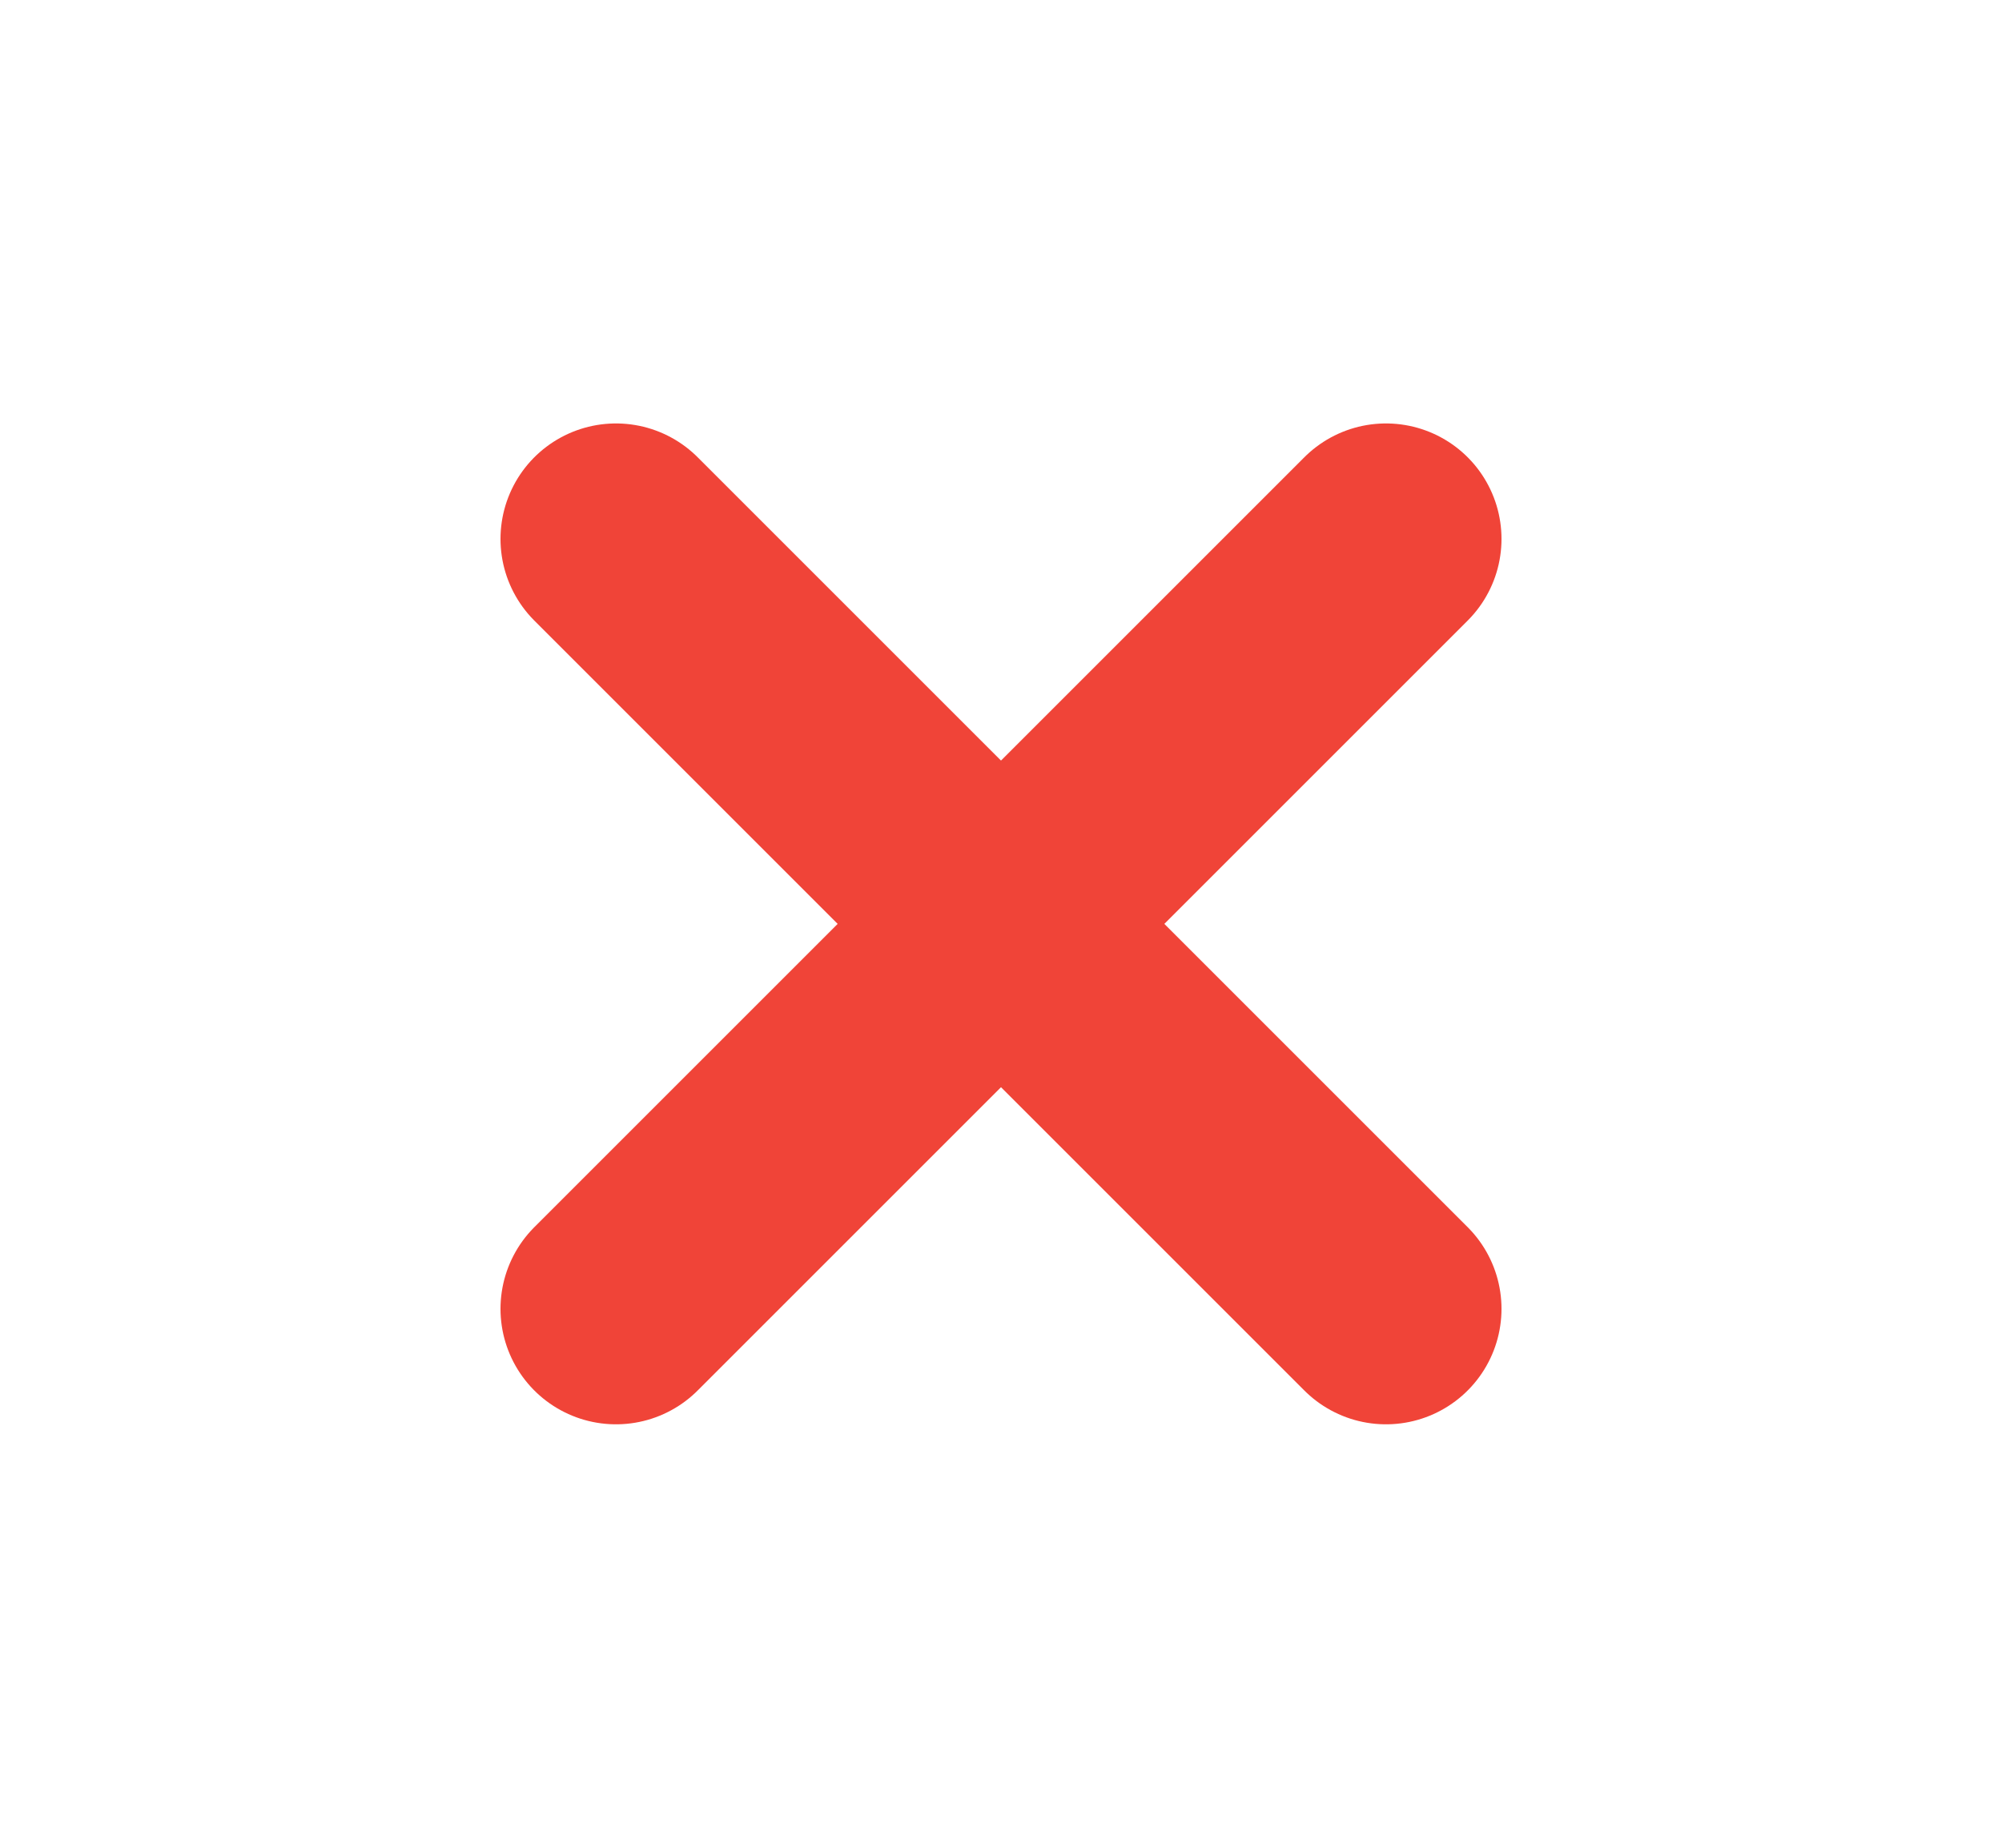 <svg width="13" height="12" viewBox="0 0 13 12" fill="none" xmlns="http://www.w3.org/2000/svg">
<path d="M9 3.5L4 8.5M4 3.5L9 8.5" stroke="#F04438" stroke-width="1.5" stroke-linecap="round" stroke-linejoin="round"/>
</svg>
